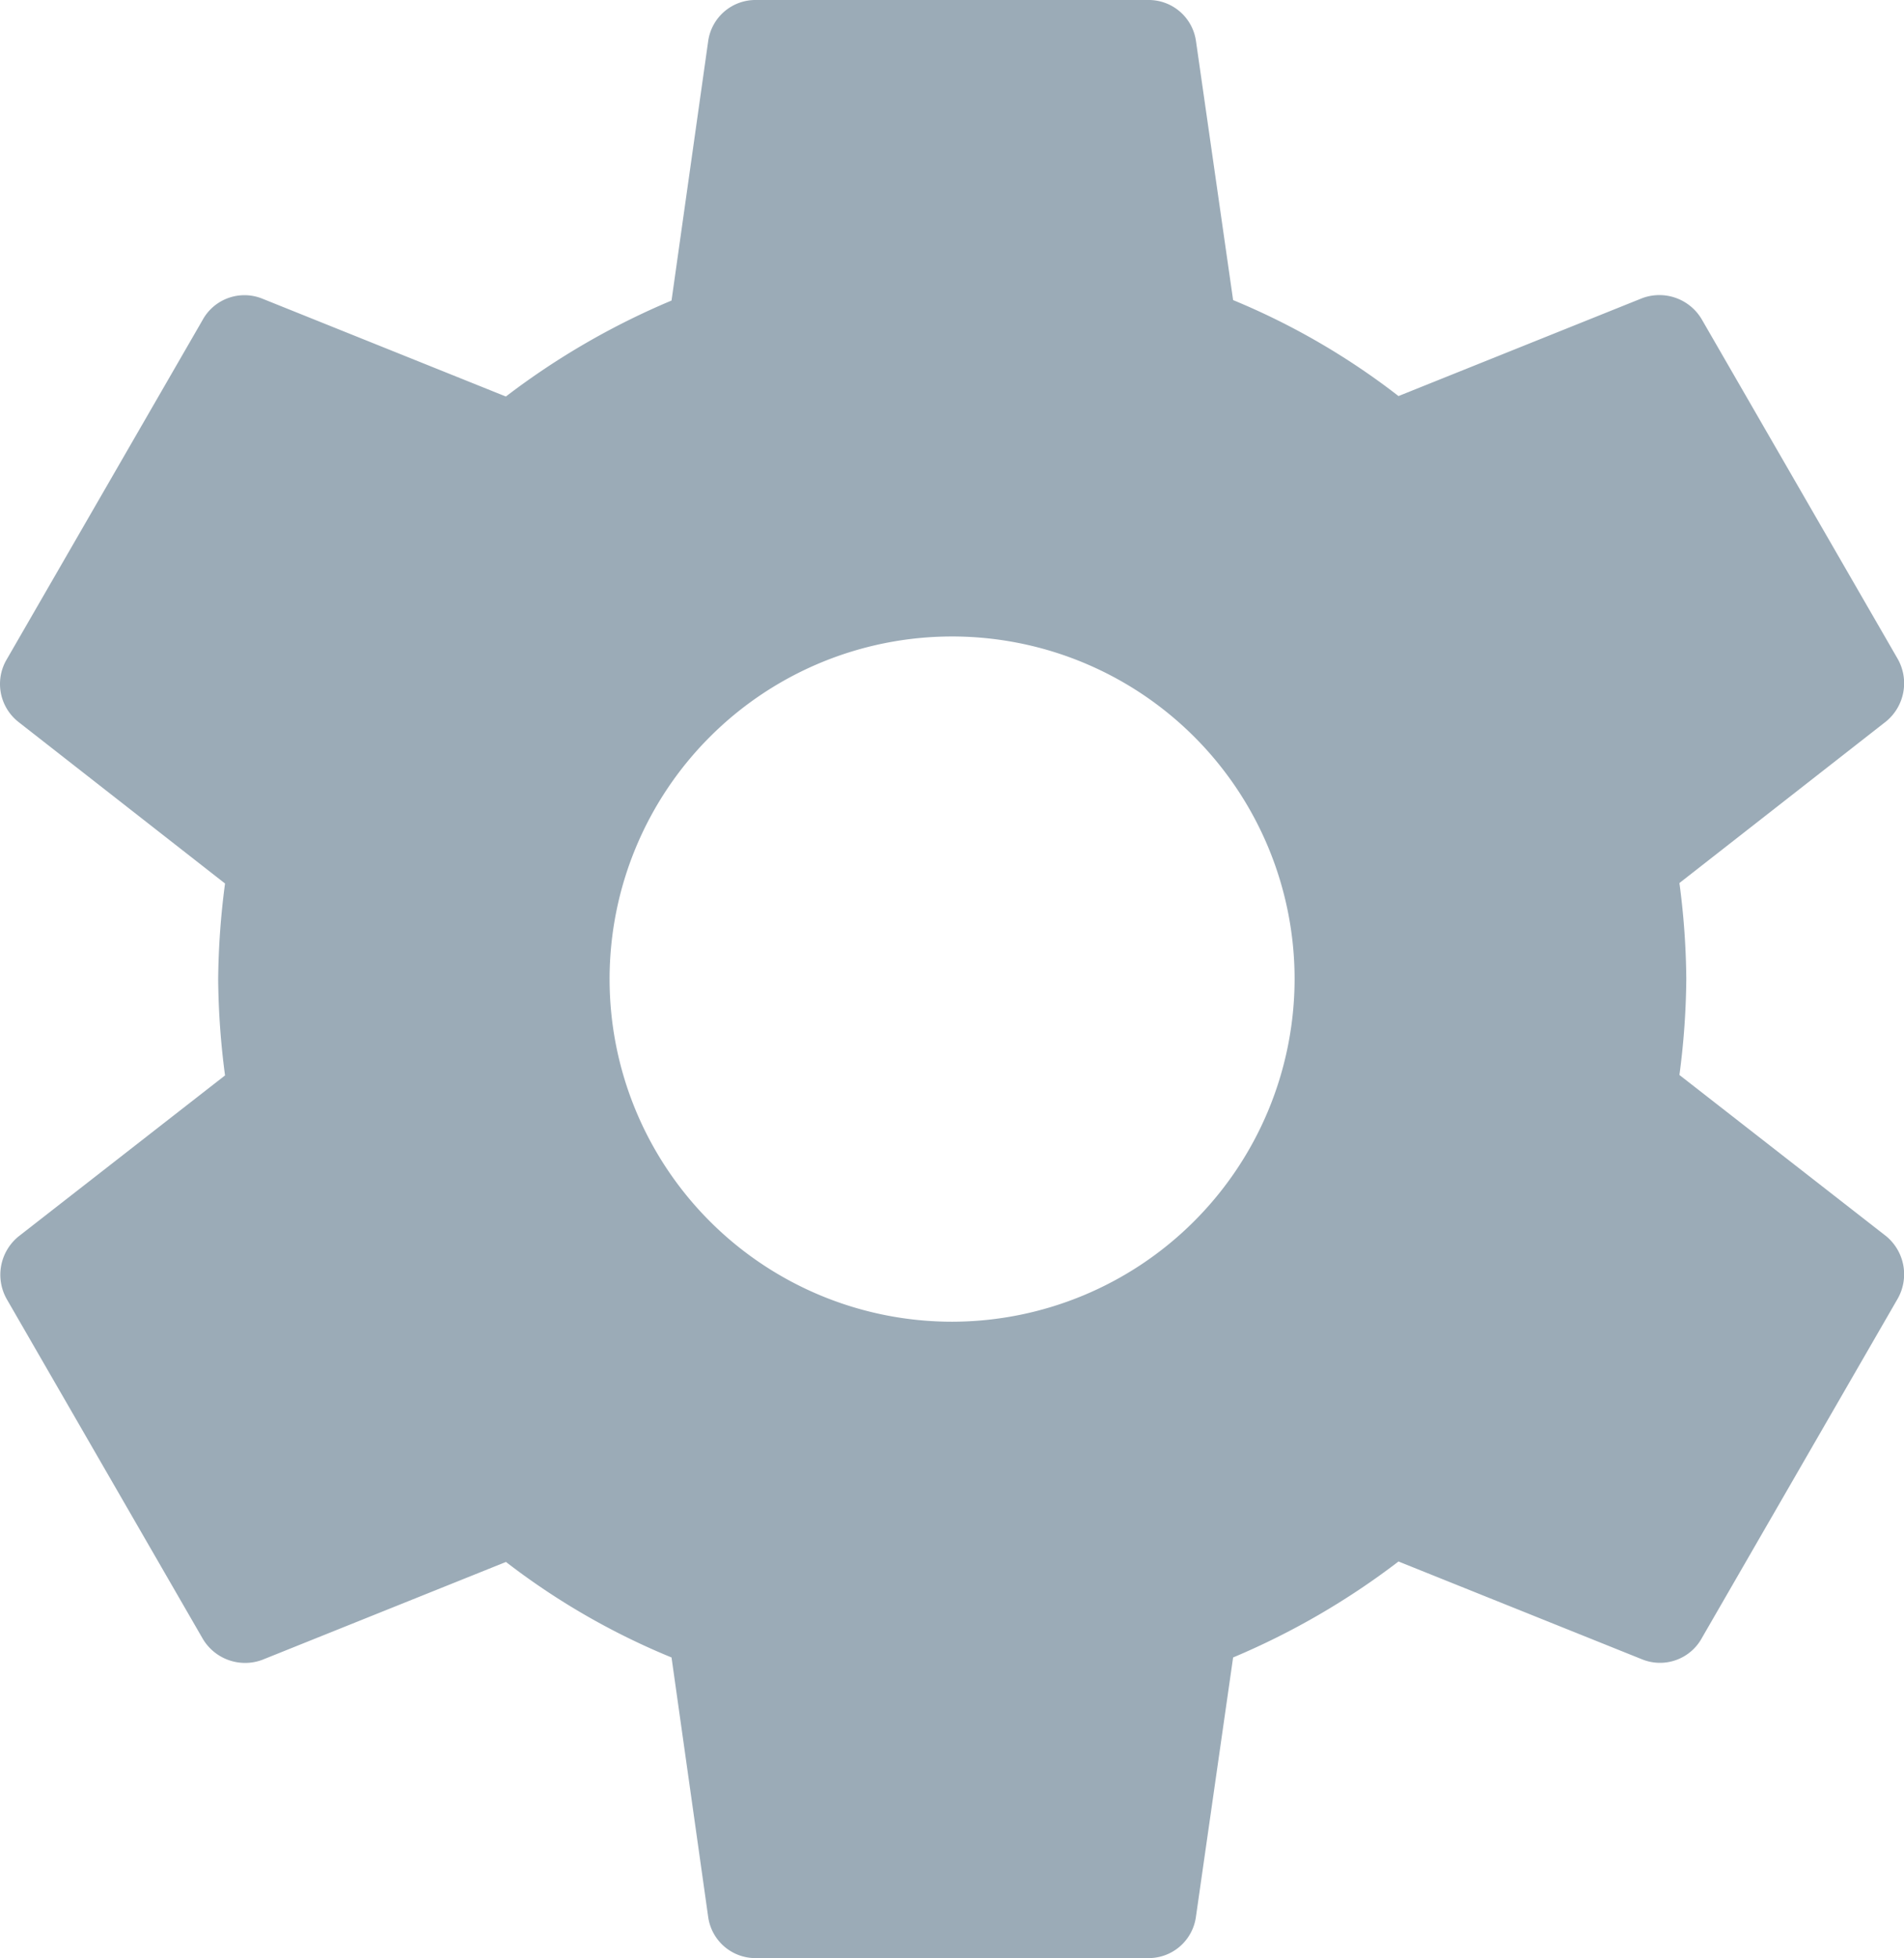<svg xmlns="http://www.w3.org/2000/svg" width="20.78" height="21.363" viewBox="0 0 20.78 21.363">
    <path fill="#9babb7" d="M20.6 13.728a8.324 8.324 0 0 0 .075-1.047 8.324 8.324 0 0 0-.075-1.047l2.254-1.762a.539.539 0 0 0 .128-.684l-2.136-3.7a.537.537 0 0 0-.652-.235l-2.66 1.068a7.8 7.8 0 0 0-1.805-1.047l-.406-2.831A.521.521 0 0 0 14.8 2h-4.273a.521.521 0 0 0-.527.449l-.4 2.83a8.206 8.206 0 0 0-1.808 1.047L5.133 5.258a.521.521 0 0 0-.652.235l-2.136 3.7a.527.527 0 0 0 .128.684l2.254 1.762a8.471 8.471 0 0 0-.075 1.047 8.471 8.471 0 0 0 .075 1.047L2.473 15.49a.539.539 0 0 0-.128.684l2.136 3.7a.537.537 0 0 0 .652.235l2.66-1.068A7.8 7.8 0 0 0 9.6 20.083l.4 2.831a.521.521 0 0 0 .523.449H14.8a.521.521 0 0 0 .523-.449l.406-2.831a8.206 8.206 0 0 0 1.805-1.047l2.66 1.068a.521.521 0 0 0 .652-.235l2.136-3.7a.539.539 0 0 0-.128-.684zm-7.937 2.692a3.738 3.738 0 1 1 3.737-3.739 3.743 3.743 0 0 1-3.737 3.739z" transform="translate(-2.271 -2)"/>
</svg>
